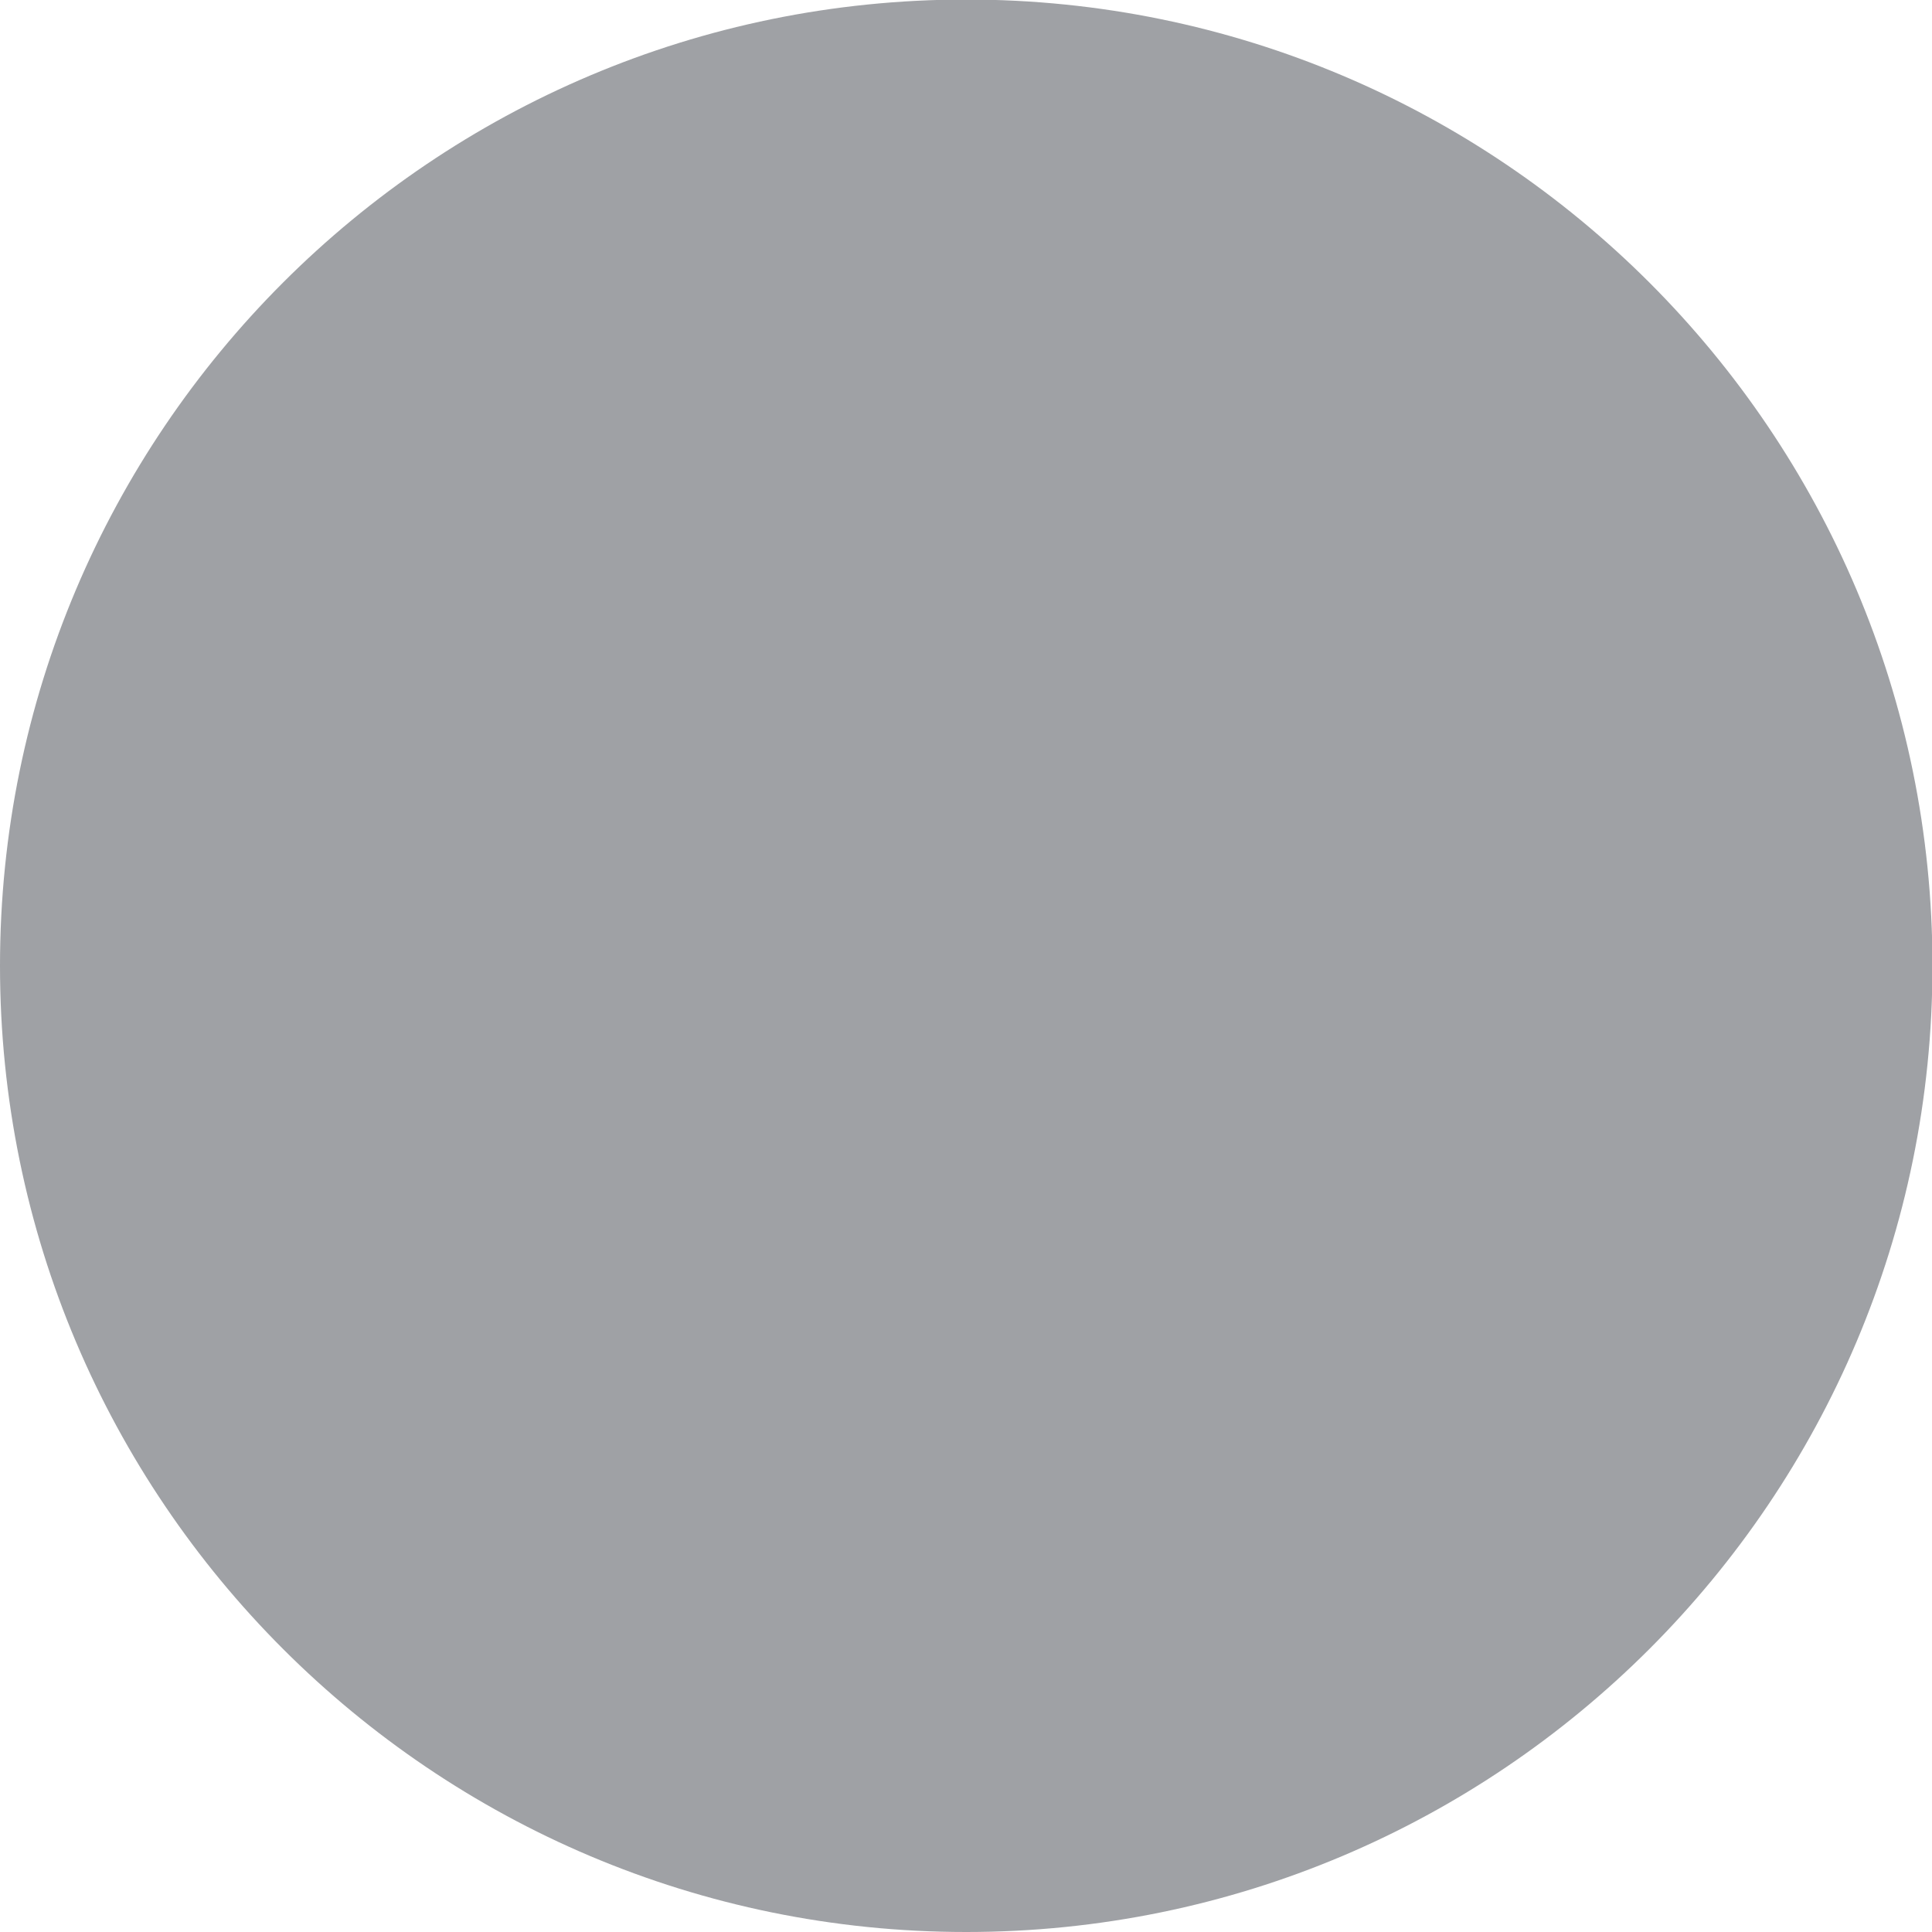 <?xml version="1.0" encoding="UTF-8" standalone="no"?>
<!-- Created with Inkscape (http://www.inkscape.org/) -->

<svg
   xmlns:dc="http://purl.org/dc/elements/1.1/"
   xmlns:cc="http://creativecommons.org/ns#"
   xmlns:rdf="http://www.w3.org/1999/02/22-rdf-syntax-ns#"
   xmlns:svg="http://www.w3.org/2000/svg"
   xmlns="http://www.w3.org/2000/svg"
   xmlns:sodipodi="http://sodipodi.sourceforge.net/DTD/sodipodi-0.dtd"
   xmlns:inkscape="http://www.inkscape.org/namespaces/inkscape"
   width="16"
   height="16"
   viewBox="0 0 4.233 4.233"
   version="1.1"
   id="svg1626"
   inkscape:version="0.92.2 (5c3e80d, 2017-08-06)"
   sodipodi:docname="titlebutton-close-backdrop.svg">
  <defs
     id="defs1620" />
  <sodipodi:namedview
     id="base"
     pagecolor="#ffffff"
     bordercolor="#666666"
     borderopacity="1.0"
     inkscape:pageopacity="0.0"
     inkscape:pageshadow="2"
     inkscape:zoom="48.9375"
     inkscape:cx="4.5466156"
     inkscape:cy="7.9693487"
     inkscape:document-units="mm"
     inkscape:current-layer="layer1"
     showgrid="false"
     units="px"
     inkscape:window-width="1853"
     inkscape:window-height="1025"
     inkscape:window-x="1433"
     inkscape:window-y="27"
     inkscape:window-maximized="1" />
  <g
     inkscape:label="Layer 1"
     inkscape:groupmode="layer"
     id="layer1"
     transform="translate(0,-292.767)">
    <path
       d="m 2.117,297 c 1.169,0 2.117,-0.948 2.117,-2.117 0,-1.169 -0.948,-2.117 -2.117,-2.117 -1.169,0 -2.117,0.948 -2.117,2.117 0,1.169 0.948,2.117 2.117,2.117"
       style="fill:#999b9f;fill-opacity:0.941;fill-rule:evenodd;stroke:#b3b3b3;stroke-width:0;stroke-miterlimit:4;stroke-dasharray:none;stroke-opacity:1"
       id="path14-91-6-0"
       inkscape:connector-curvature="0" />
  </g>
</svg>
